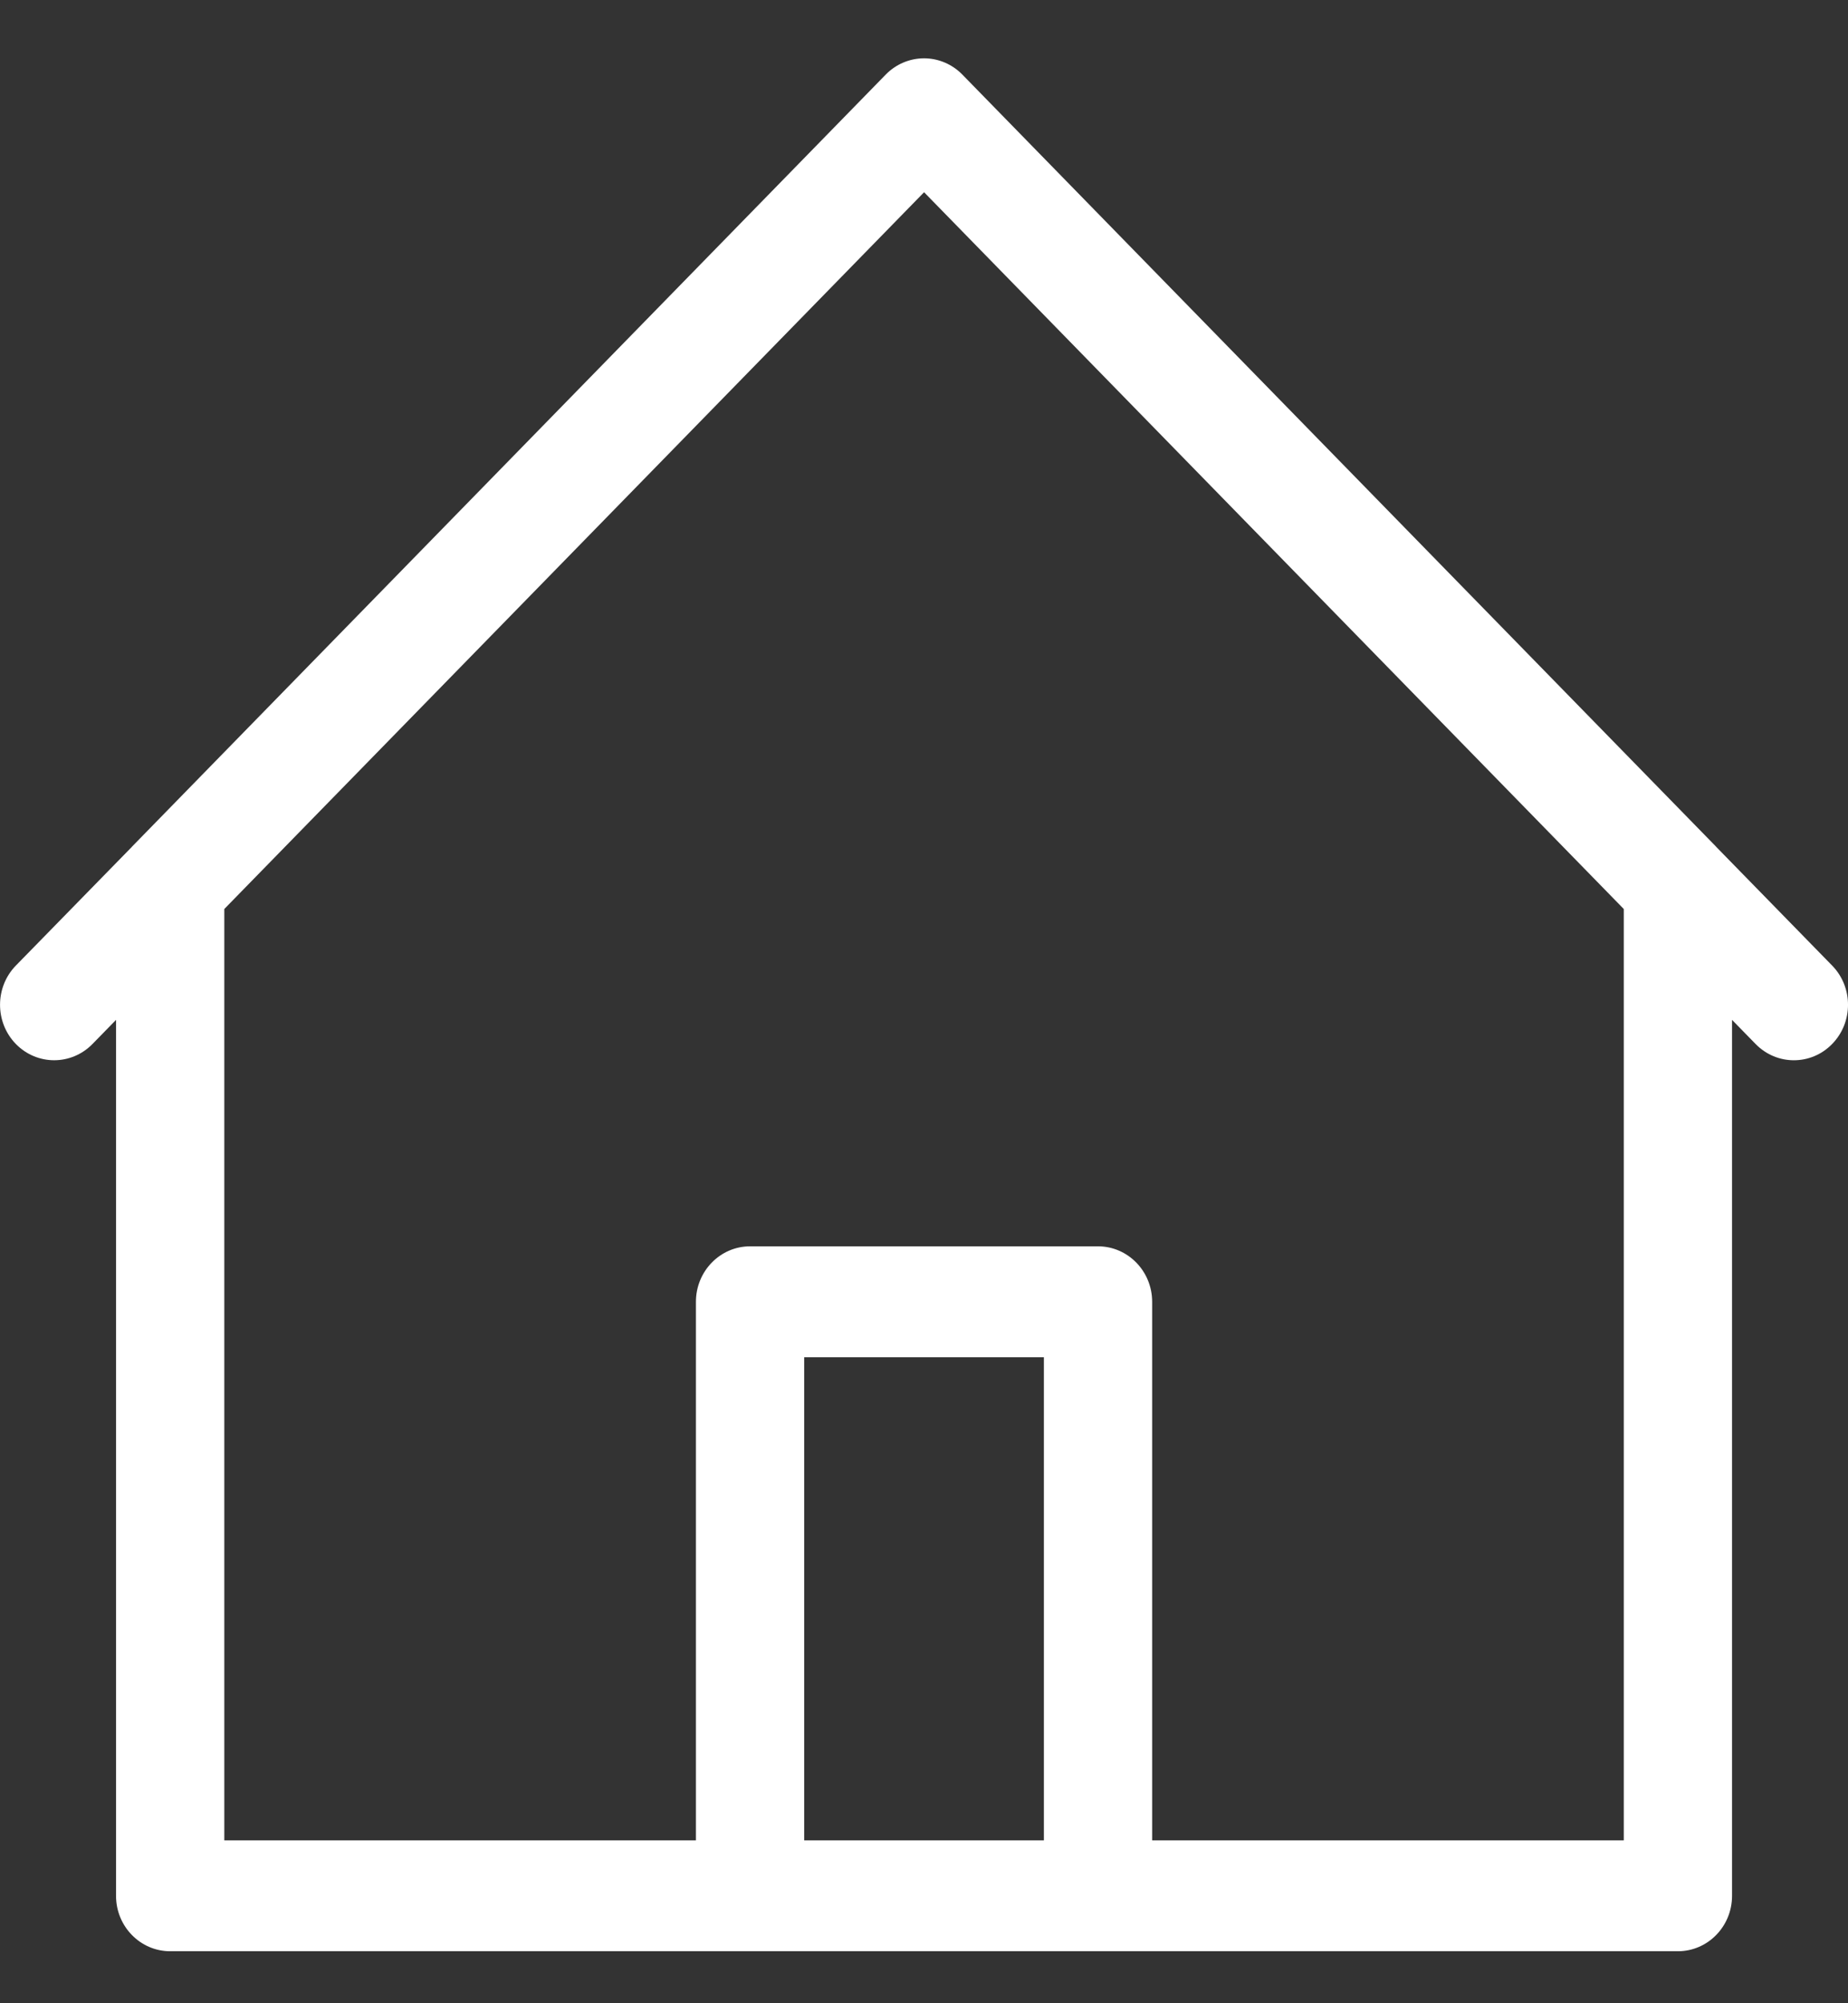 <svg width="24" height="26" viewBox="0 0 24 26" fill="none" xmlns="http://www.w3.org/2000/svg">
<rect x="0" y="0" width="24" height="26" fill="#333333" stroke="none"/>
<path d="M23.794 12.532L22.289 10.992C22.289 10.991 22.288 10.99 22.287 10.989L12.498 0.968C12.366 0.833 12.187 0.757 12.001 0.757C11.814 0.757 11.635 0.833 11.503 0.968L1.714 10.989C1.713 10.99 1.712 10.991 1.712 10.992L0.206 12.532C-0.068 12.813 -0.068 13.269 0.206 13.55C0.481 13.831 0.926 13.831 1.201 13.55L1.507 13.237V24.606C1.507 25.003 1.822 25.325 2.21 25.325H9.741H14.26H21.791C22.179 25.325 22.494 25.003 22.494 24.606V13.237L22.8 13.55C22.938 13.691 23.117 13.761 23.297 13.761C23.477 13.761 23.657 13.691 23.794 13.55C24.069 13.269 24.069 12.813 23.794 12.532ZM13.557 23.886H10.444V17.616H13.557V23.886ZM21.088 23.886H14.963V16.896C14.963 16.499 14.648 16.176 14.26 16.176H9.741C9.353 16.176 9.038 16.499 9.038 16.896V23.886H2.913V11.798L12.001 2.495L21.088 11.798V23.886Z" fill="white"/>
</svg>
